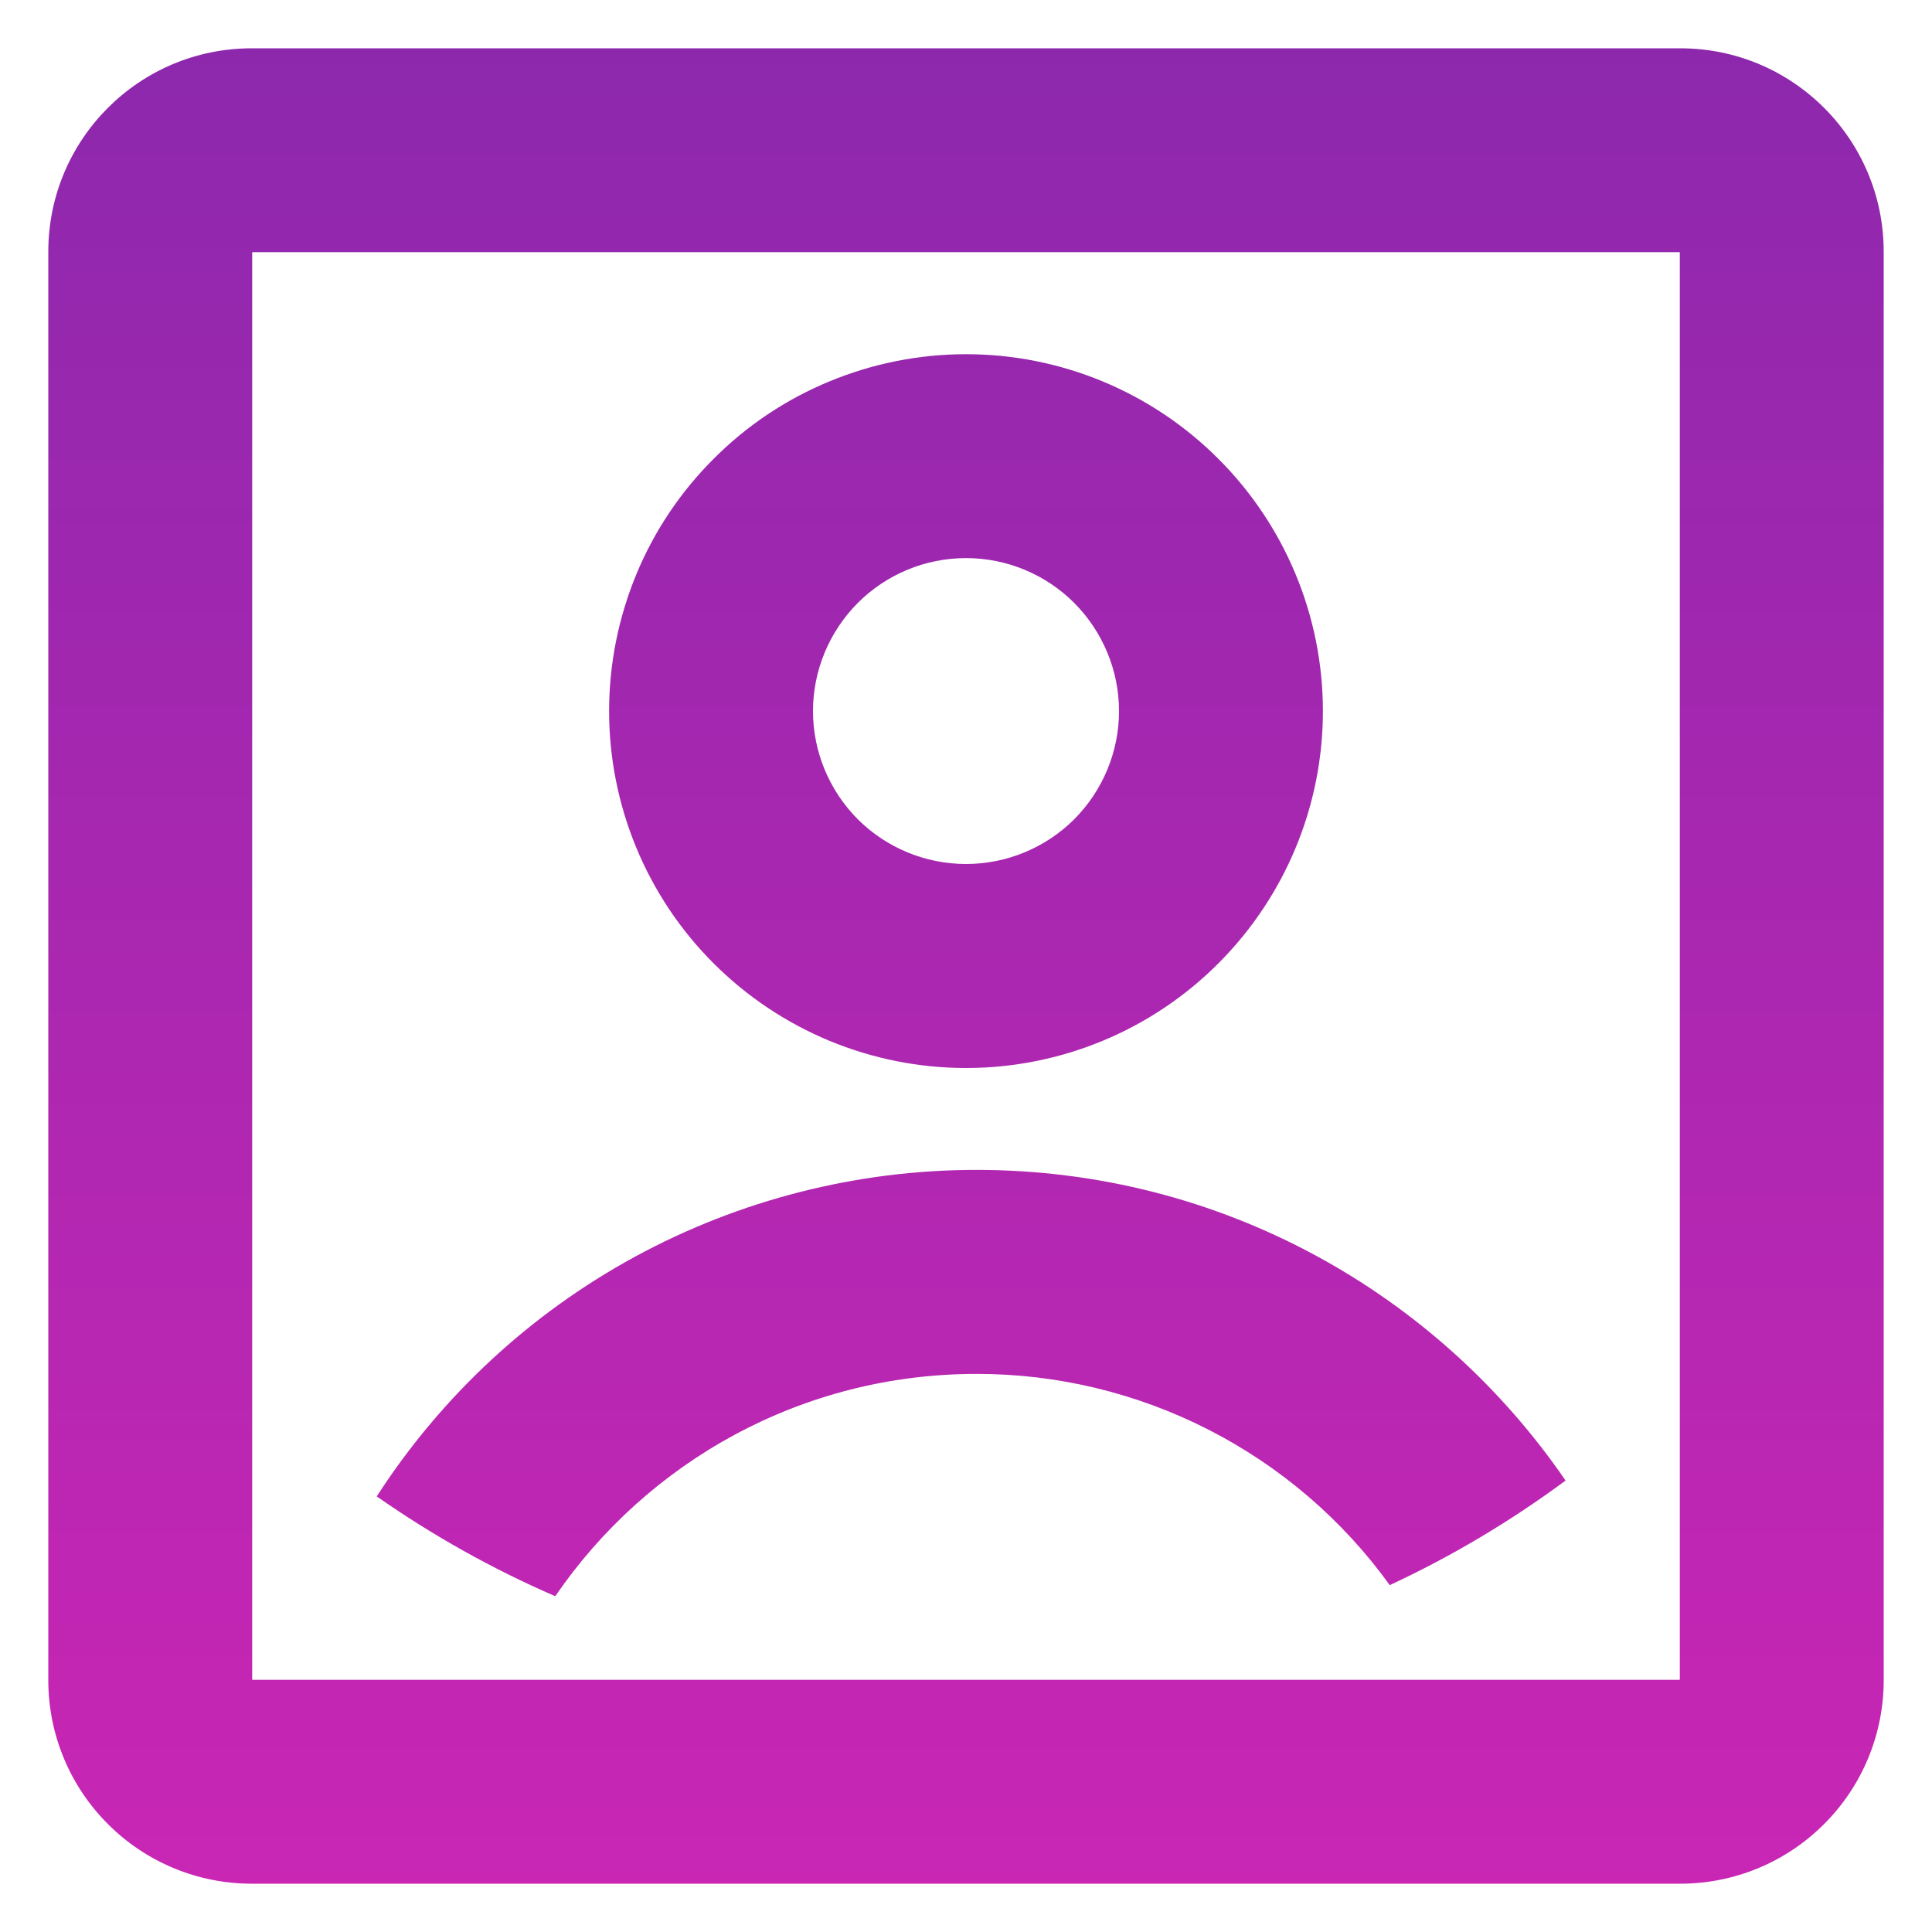 <svg width="15" height="15" viewBox="0 0 15 15" fill="none" xmlns="http://www.w3.org/2000/svg">
<path d="M0.375 1.954C0.375 1.082 1.082 0.375 1.954 0.375H13.046C13.918 0.375 14.625 1.082 14.625 1.954V13.046C14.625 13.464 14.459 13.866 14.162 14.162C13.866 14.459 13.464 14.625 13.046 14.625H1.954C1.536 14.625 1.134 14.459 0.838 14.162C0.541 13.866 0.375 13.464 0.375 13.046V1.954ZM1.958 1.958V13.042H13.042V1.958H1.958ZM4.311 12.393C3.824 12.182 3.36 11.922 2.925 11.618C3.427 10.84 4.116 10.2 4.93 9.757C5.743 9.315 6.655 9.083 7.581 9.083C9.481 9.083 11.157 10.039 12.155 11.495C11.728 11.811 11.271 12.083 10.79 12.307C10.424 11.799 9.941 11.385 9.383 11.1C8.825 10.815 8.207 10.666 7.581 10.667C6.223 10.667 5.024 11.351 4.311 12.393ZM7.5 8.292C7.136 8.292 6.776 8.22 6.44 8.081C6.103 7.941 5.798 7.737 5.541 7.48C5.283 7.223 5.079 6.917 4.94 6.581C4.801 6.245 4.729 5.885 4.729 5.521C4.729 5.157 4.801 4.797 4.94 4.46C5.079 4.124 5.283 3.819 5.541 3.562C5.798 3.304 6.103 3.1 6.44 2.961C6.776 2.822 7.136 2.75 7.5 2.75C8.235 2.75 8.94 3.042 9.459 3.562C9.979 4.081 10.271 4.786 10.271 5.521C10.271 6.256 9.979 6.96 9.459 7.48C8.94 8 8.235 8.292 7.5 8.292ZM7.5 6.708C7.815 6.708 8.117 6.583 8.34 6.361C8.562 6.138 8.688 5.836 8.688 5.521C8.688 5.206 8.562 4.904 8.34 4.681C8.117 4.458 7.815 4.333 7.5 4.333C7.185 4.333 6.883 4.458 6.66 4.681C6.438 4.904 6.312 5.206 6.312 5.521C6.312 5.836 6.438 6.138 6.66 6.361C6.883 6.583 7.185 6.708 7.5 6.708Z" fill="url(#paint0_linear)"/>
<defs>
<linearGradient id="paint0_linear" x1="7.5" y1="0.375" x2="7.5" y2="14.625" gradientUnits="userSpaceOnUse">
<stop stop-color="#8D28AD"/>
<stop offset="1" stop-color="#C926B4"/>
</linearGradient>
</defs>
</svg>
